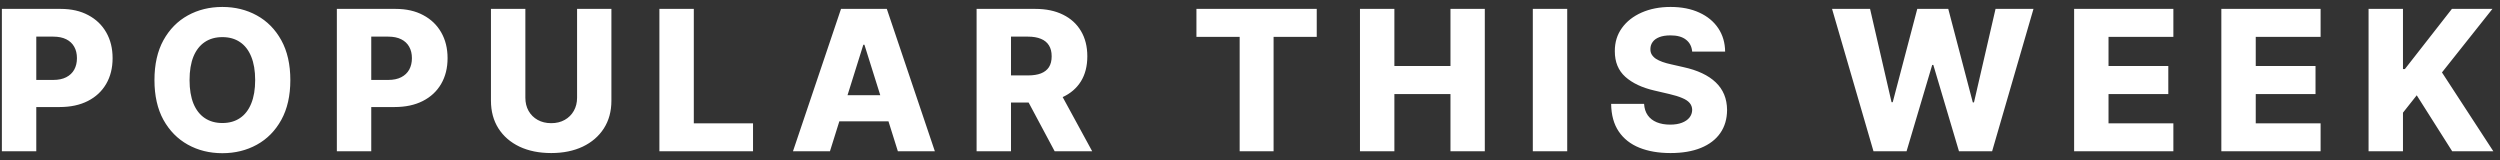 <svg width="281" height="18" viewBox="0 0 281 18" fill="none" xmlns="http://www.w3.org/2000/svg">
<rect x="0" y="0" width="281" height="18" fill="#333333" stroke="none"/>
<path d="M0.211 17V1H6.82C8.018 1 9.052 1.234 9.922 1.703C10.797 2.167 11.471 2.815 11.945 3.648C12.419 4.477 12.656 5.44 12.656 6.539C12.656 7.643 12.414 8.609 11.93 9.438C11.45 10.26 10.766 10.898 9.875 11.352C8.984 11.805 7.927 12.031 6.703 12.031H2.625V8.984H5.984C6.568 8.984 7.055 8.883 7.445 8.68C7.841 8.477 8.141 8.193 8.344 7.828C8.547 7.458 8.648 7.029 8.648 6.539C8.648 6.044 8.547 5.617 8.344 5.258C8.141 4.893 7.841 4.612 7.445 4.414C7.049 4.216 6.562 4.117 5.984 4.117H4.078V17H0.211ZM32.634 9C32.634 10.76 32.295 12.253 31.618 13.477C30.941 14.7 30.025 15.63 28.868 16.266C27.717 16.901 26.426 17.219 24.993 17.219C23.556 17.219 22.262 16.898 21.111 16.258C19.96 15.617 19.046 14.688 18.368 13.469C17.697 12.245 17.361 10.755 17.361 9C17.361 7.24 17.697 5.747 18.368 4.523C19.046 3.299 19.96 2.37 21.111 1.734C22.262 1.099 23.556 0.781 24.993 0.781C26.426 0.781 27.717 1.099 28.868 1.734C30.025 2.37 30.941 3.299 31.618 4.523C32.295 5.747 32.634 7.24 32.634 9ZM28.681 9C28.681 7.958 28.532 7.078 28.236 6.359C27.944 5.641 27.522 5.096 26.97 4.727C26.423 4.357 25.764 4.172 24.993 4.172C24.228 4.172 23.569 4.357 23.017 4.727C22.465 5.096 22.04 5.641 21.743 6.359C21.452 7.078 21.306 7.958 21.306 9C21.306 10.042 21.452 10.922 21.743 11.641C22.04 12.359 22.465 12.904 23.017 13.273C23.569 13.643 24.228 13.828 24.993 13.828C25.764 13.828 26.423 13.643 26.97 13.273C27.522 12.904 27.944 12.359 28.236 11.641C28.532 10.922 28.681 10.042 28.681 9ZM37.862 17V1H44.471C45.669 1 46.703 1.234 47.573 1.703C48.448 2.167 49.122 2.815 49.596 3.648C50.07 4.477 50.307 5.44 50.307 6.539C50.307 7.643 50.065 8.609 49.581 9.438C49.102 10.26 48.417 10.898 47.526 11.352C46.635 11.805 45.578 12.031 44.354 12.031H40.276V8.984H43.635C44.219 8.984 44.706 8.883 45.096 8.68C45.492 8.477 45.792 8.193 45.995 7.828C46.198 7.458 46.299 7.029 46.299 6.539C46.299 6.044 46.198 5.617 45.995 5.258C45.792 4.893 45.492 4.612 45.096 4.414C44.7 4.216 44.213 4.117 43.635 4.117H41.729V17H37.862ZM64.863 1H68.722V11.32C68.722 12.513 68.439 13.552 67.871 14.438C67.303 15.318 66.512 16 65.496 16.484C64.48 16.963 63.301 17.203 61.957 17.203C60.597 17.203 59.41 16.963 58.394 16.484C57.379 16 56.59 15.318 56.027 14.438C55.465 13.552 55.183 12.513 55.183 11.32V1H59.051V10.984C59.051 11.537 59.17 12.029 59.41 12.461C59.655 12.893 59.996 13.232 60.433 13.477C60.871 13.721 61.379 13.844 61.957 13.844C62.535 13.844 63.04 13.721 63.472 13.477C63.91 13.232 64.251 12.893 64.496 12.461C64.741 12.029 64.863 11.537 64.863 10.984V1ZM74.116 17V1H77.984V13.859H84.64V17H74.116ZM93.287 17H89.131L94.53 1H99.678L105.077 17H100.92L97.162 5.031H97.037L93.287 17ZM92.733 10.703H101.42V13.641H92.733V10.703ZM109.769 17V1H116.379C117.577 1 118.61 1.216 119.48 1.648C120.355 2.076 121.03 2.69 121.504 3.492C121.978 4.289 122.215 5.234 122.215 6.328C122.215 7.438 121.972 8.38 121.488 9.156C121.004 9.927 120.316 10.516 119.425 10.922C118.535 11.323 117.48 11.523 116.261 11.523H112.082V8.477H115.543C116.126 8.477 116.613 8.401 117.004 8.25C117.399 8.094 117.699 7.859 117.902 7.547C118.105 7.229 118.207 6.823 118.207 6.328C118.207 5.833 118.105 5.424 117.902 5.102C117.699 4.773 117.399 4.529 117.004 4.367C116.608 4.201 116.121 4.117 115.543 4.117H113.636V17H109.769ZM118.777 9.688L122.761 17H118.543L114.636 9.688H118.777ZM134.479 4.141V1H148.002V4.141H143.151V17H139.338V4.141H134.479ZM152.861 17V1H156.728V7.422H163.033V1H166.892V17H163.033V10.57H156.728V17H152.861ZM176.155 1V17H172.288V1H176.155ZM190.201 5.797C190.149 5.224 189.917 4.779 189.506 4.461C189.1 4.138 188.519 3.977 187.764 3.977C187.264 3.977 186.847 4.042 186.514 4.172C186.18 4.302 185.93 4.482 185.764 4.711C185.597 4.935 185.511 5.193 185.506 5.484C185.496 5.724 185.542 5.935 185.647 6.117C185.756 6.299 185.912 6.461 186.115 6.602C186.324 6.737 186.574 6.857 186.865 6.961C187.157 7.065 187.485 7.156 187.85 7.234L189.225 7.547C190.016 7.719 190.714 7.948 191.318 8.234C191.928 8.521 192.438 8.862 192.85 9.258C193.266 9.654 193.581 10.109 193.795 10.625C194.009 11.141 194.118 11.719 194.123 12.359C194.118 13.37 193.863 14.237 193.357 14.961C192.852 15.685 192.126 16.24 191.178 16.625C190.235 17.01 189.097 17.203 187.764 17.203C186.425 17.203 185.259 17.003 184.264 16.602C183.269 16.201 182.496 15.591 181.943 14.773C181.391 13.956 181.107 12.922 181.092 11.672H184.795C184.826 12.188 184.964 12.617 185.209 12.961C185.454 13.305 185.79 13.565 186.217 13.742C186.649 13.919 187.149 14.008 187.717 14.008C188.238 14.008 188.68 13.938 189.045 13.797C189.415 13.656 189.699 13.461 189.897 13.211C190.094 12.961 190.196 12.675 190.201 12.352C190.196 12.05 190.102 11.792 189.92 11.578C189.738 11.359 189.456 11.172 189.076 11.016C188.701 10.854 188.222 10.706 187.639 10.57L185.967 10.18C184.581 9.862 183.49 9.349 182.693 8.641C181.897 7.927 181.501 6.964 181.506 5.75C181.501 4.76 181.766 3.893 182.303 3.148C182.839 2.404 183.581 1.823 184.529 1.406C185.477 0.99 186.558 0.781 187.772 0.781C189.011 0.781 190.087 0.992 190.998 1.414C191.915 1.831 192.626 2.417 193.131 3.172C193.636 3.927 193.894 4.802 193.904 5.797H190.201ZM210.579 17L205.923 1H210.196L212.61 11.484H212.743L215.501 1H218.985L221.743 11.508H221.876L224.298 1H228.563L223.915 17H220.188L217.305 7.297H217.18L214.298 17H210.579ZM233.131 17V1H244.287V4.141H236.998V7.422H243.717V10.57H236.998V13.859H244.287V17H233.131ZM249.679 17V1H260.835V4.141H253.546V7.422H260.265V10.57H253.546V13.859H260.835V17H249.679ZM266.227 17V1H270.094V7.766H270.305L275.594 1H280.149L274.477 8.141L280.25 17H275.625L271.641 10.711L270.094 12.664V17H266.227Z" fill="white"/>
</svg>
